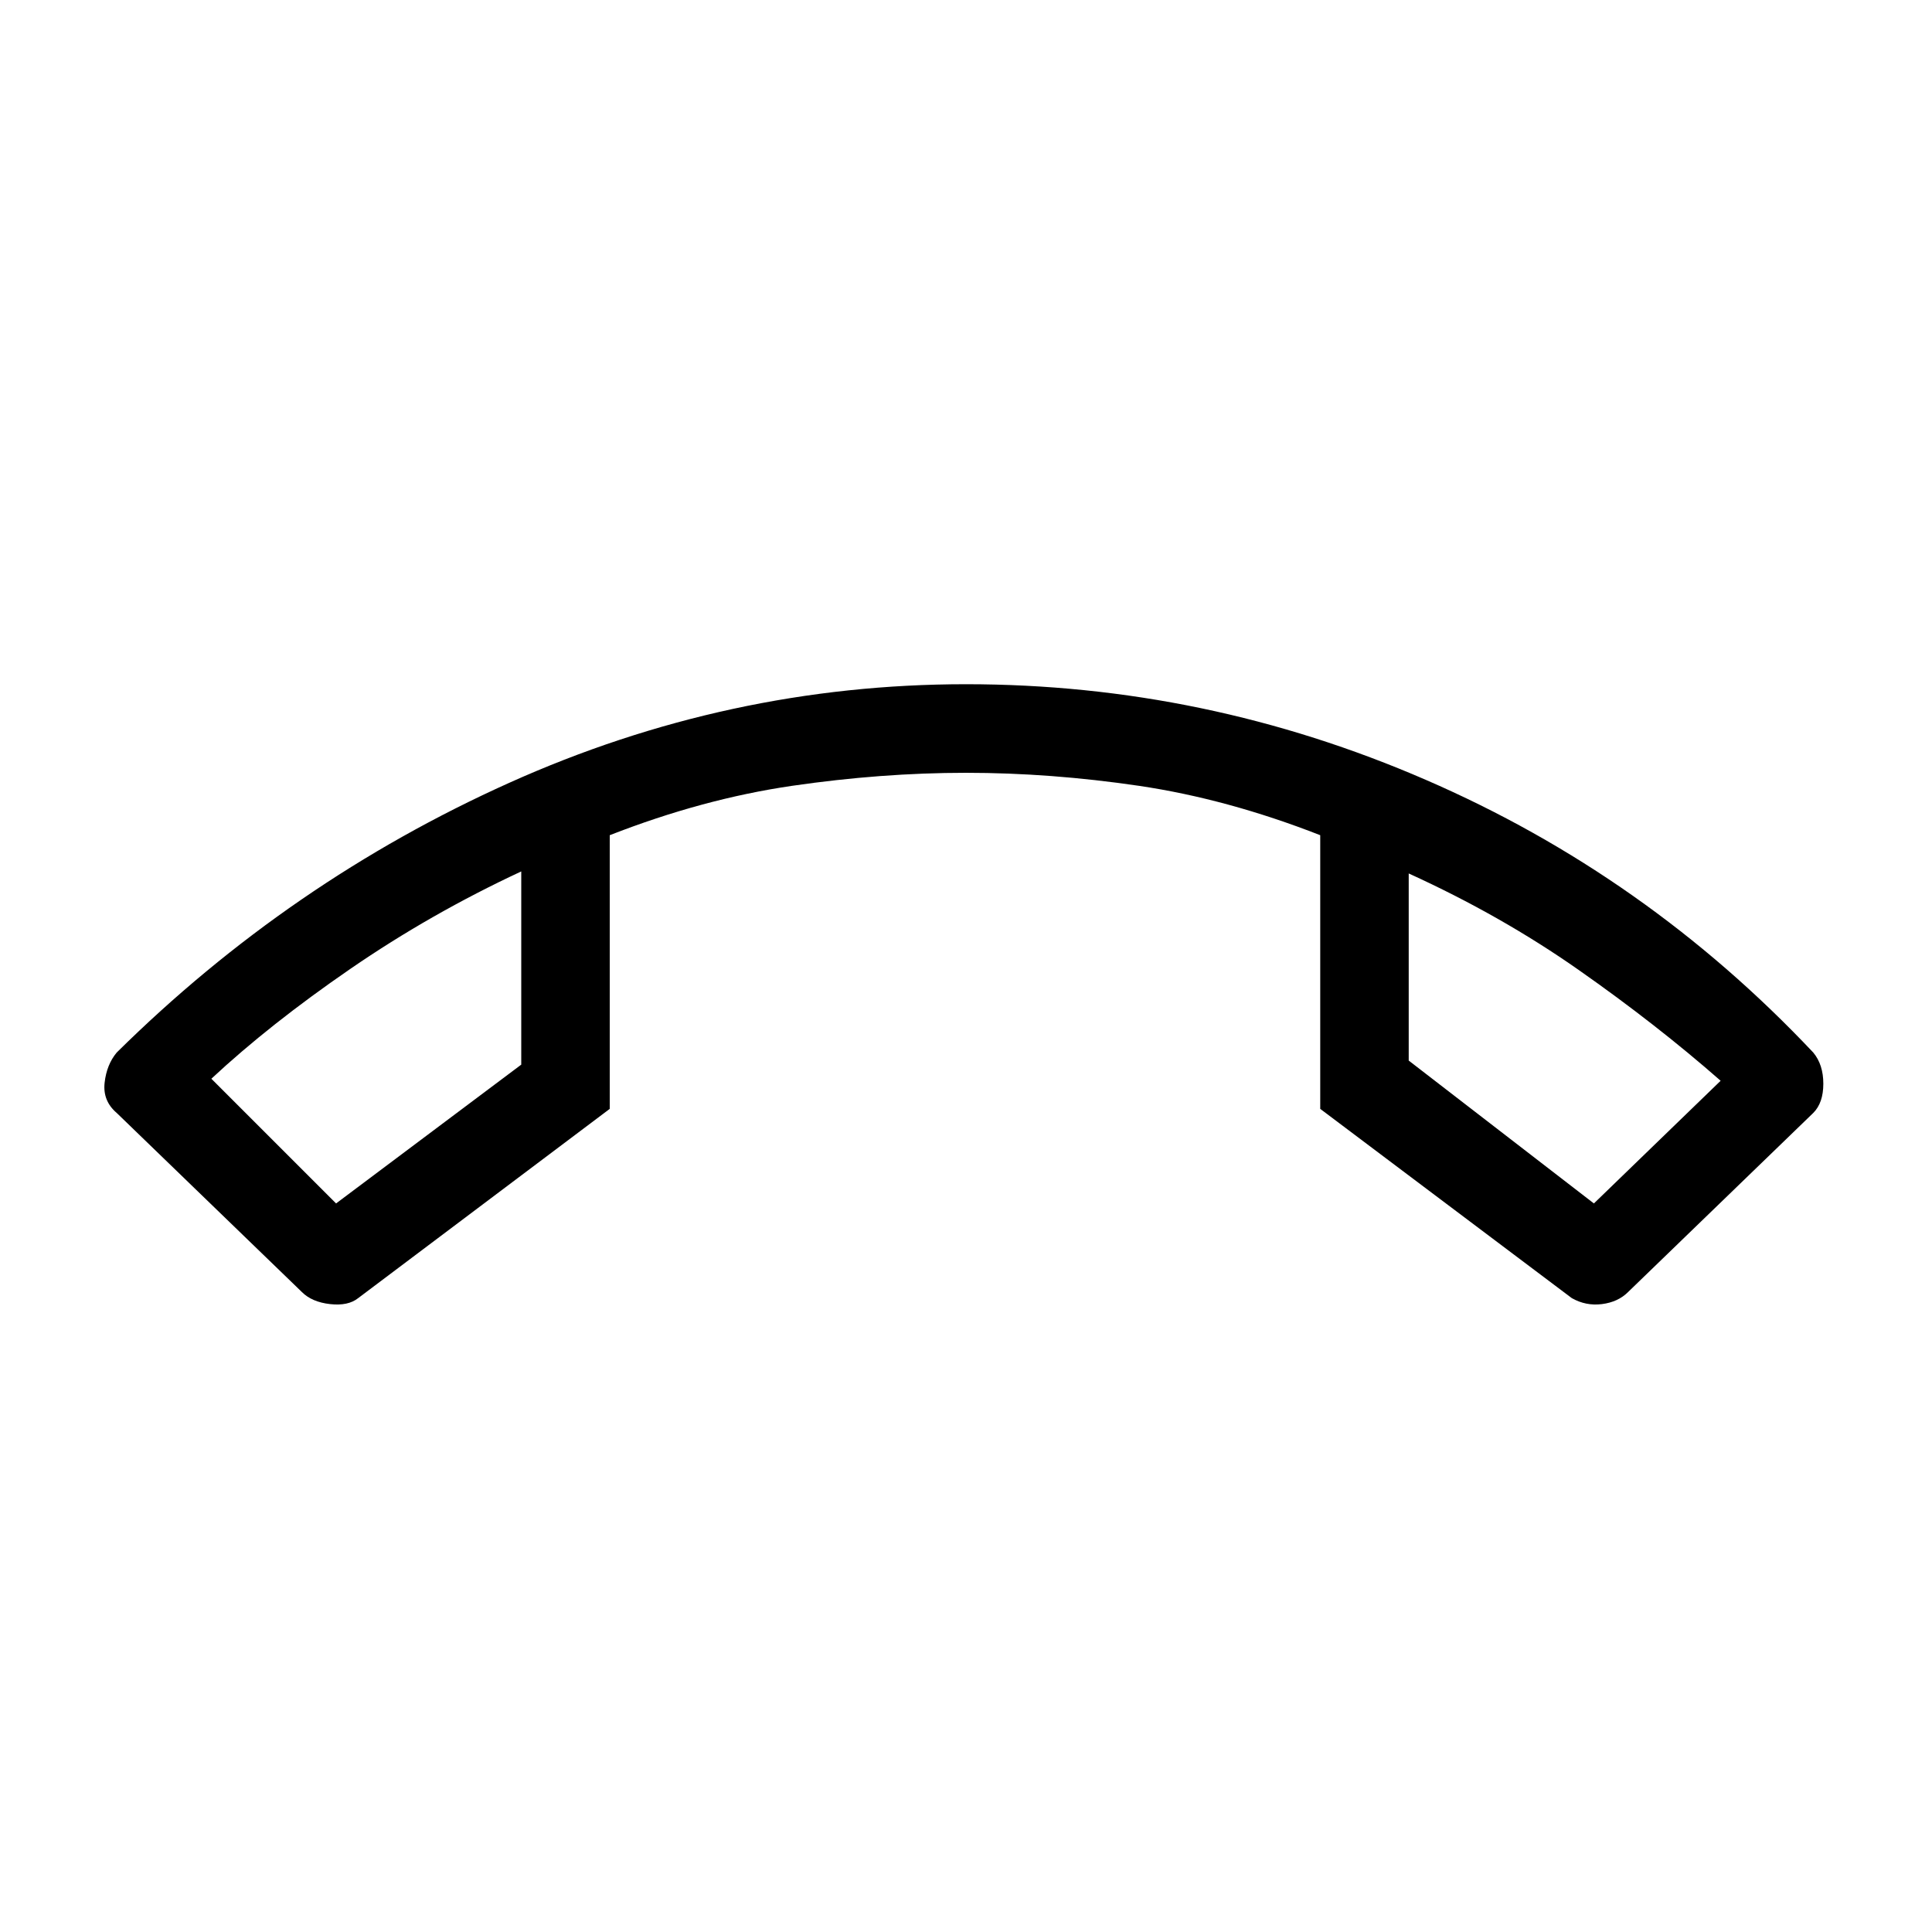 <svg xmlns="http://www.w3.org/2000/svg" height="20" width="20"><path d="M10 7.083q2.479 0 4.76.99 2.282.989 4.011 2.823.104.125.104.323t-.104.302l-1.917 1.854q-.104.104-.271.125-.166.021-.312-.062l-2.604-1.959V8.646q-.959-.375-1.875-.511Q10.875 8 10 8t-1.802.135q-.927.136-1.886.511v2.833l-2.604 1.959q-.104.083-.291.062-.188-.021-.292-.125l-1.917-1.854q-.146-.125-.125-.313.021-.187.125-.312Q3 9.125 5.271 8.104T10 7.083Zm-6.521 5.375 1.917-1.437v-2q-.938.437-1.771 1.01t-1.437 1.136Zm13.021 0 1.312-1.27q-.666-.584-1.468-1.146-.802-.563-1.761-1v1.937Zm-1.917-3.416Zm-9.187-.021Z"/></svg>